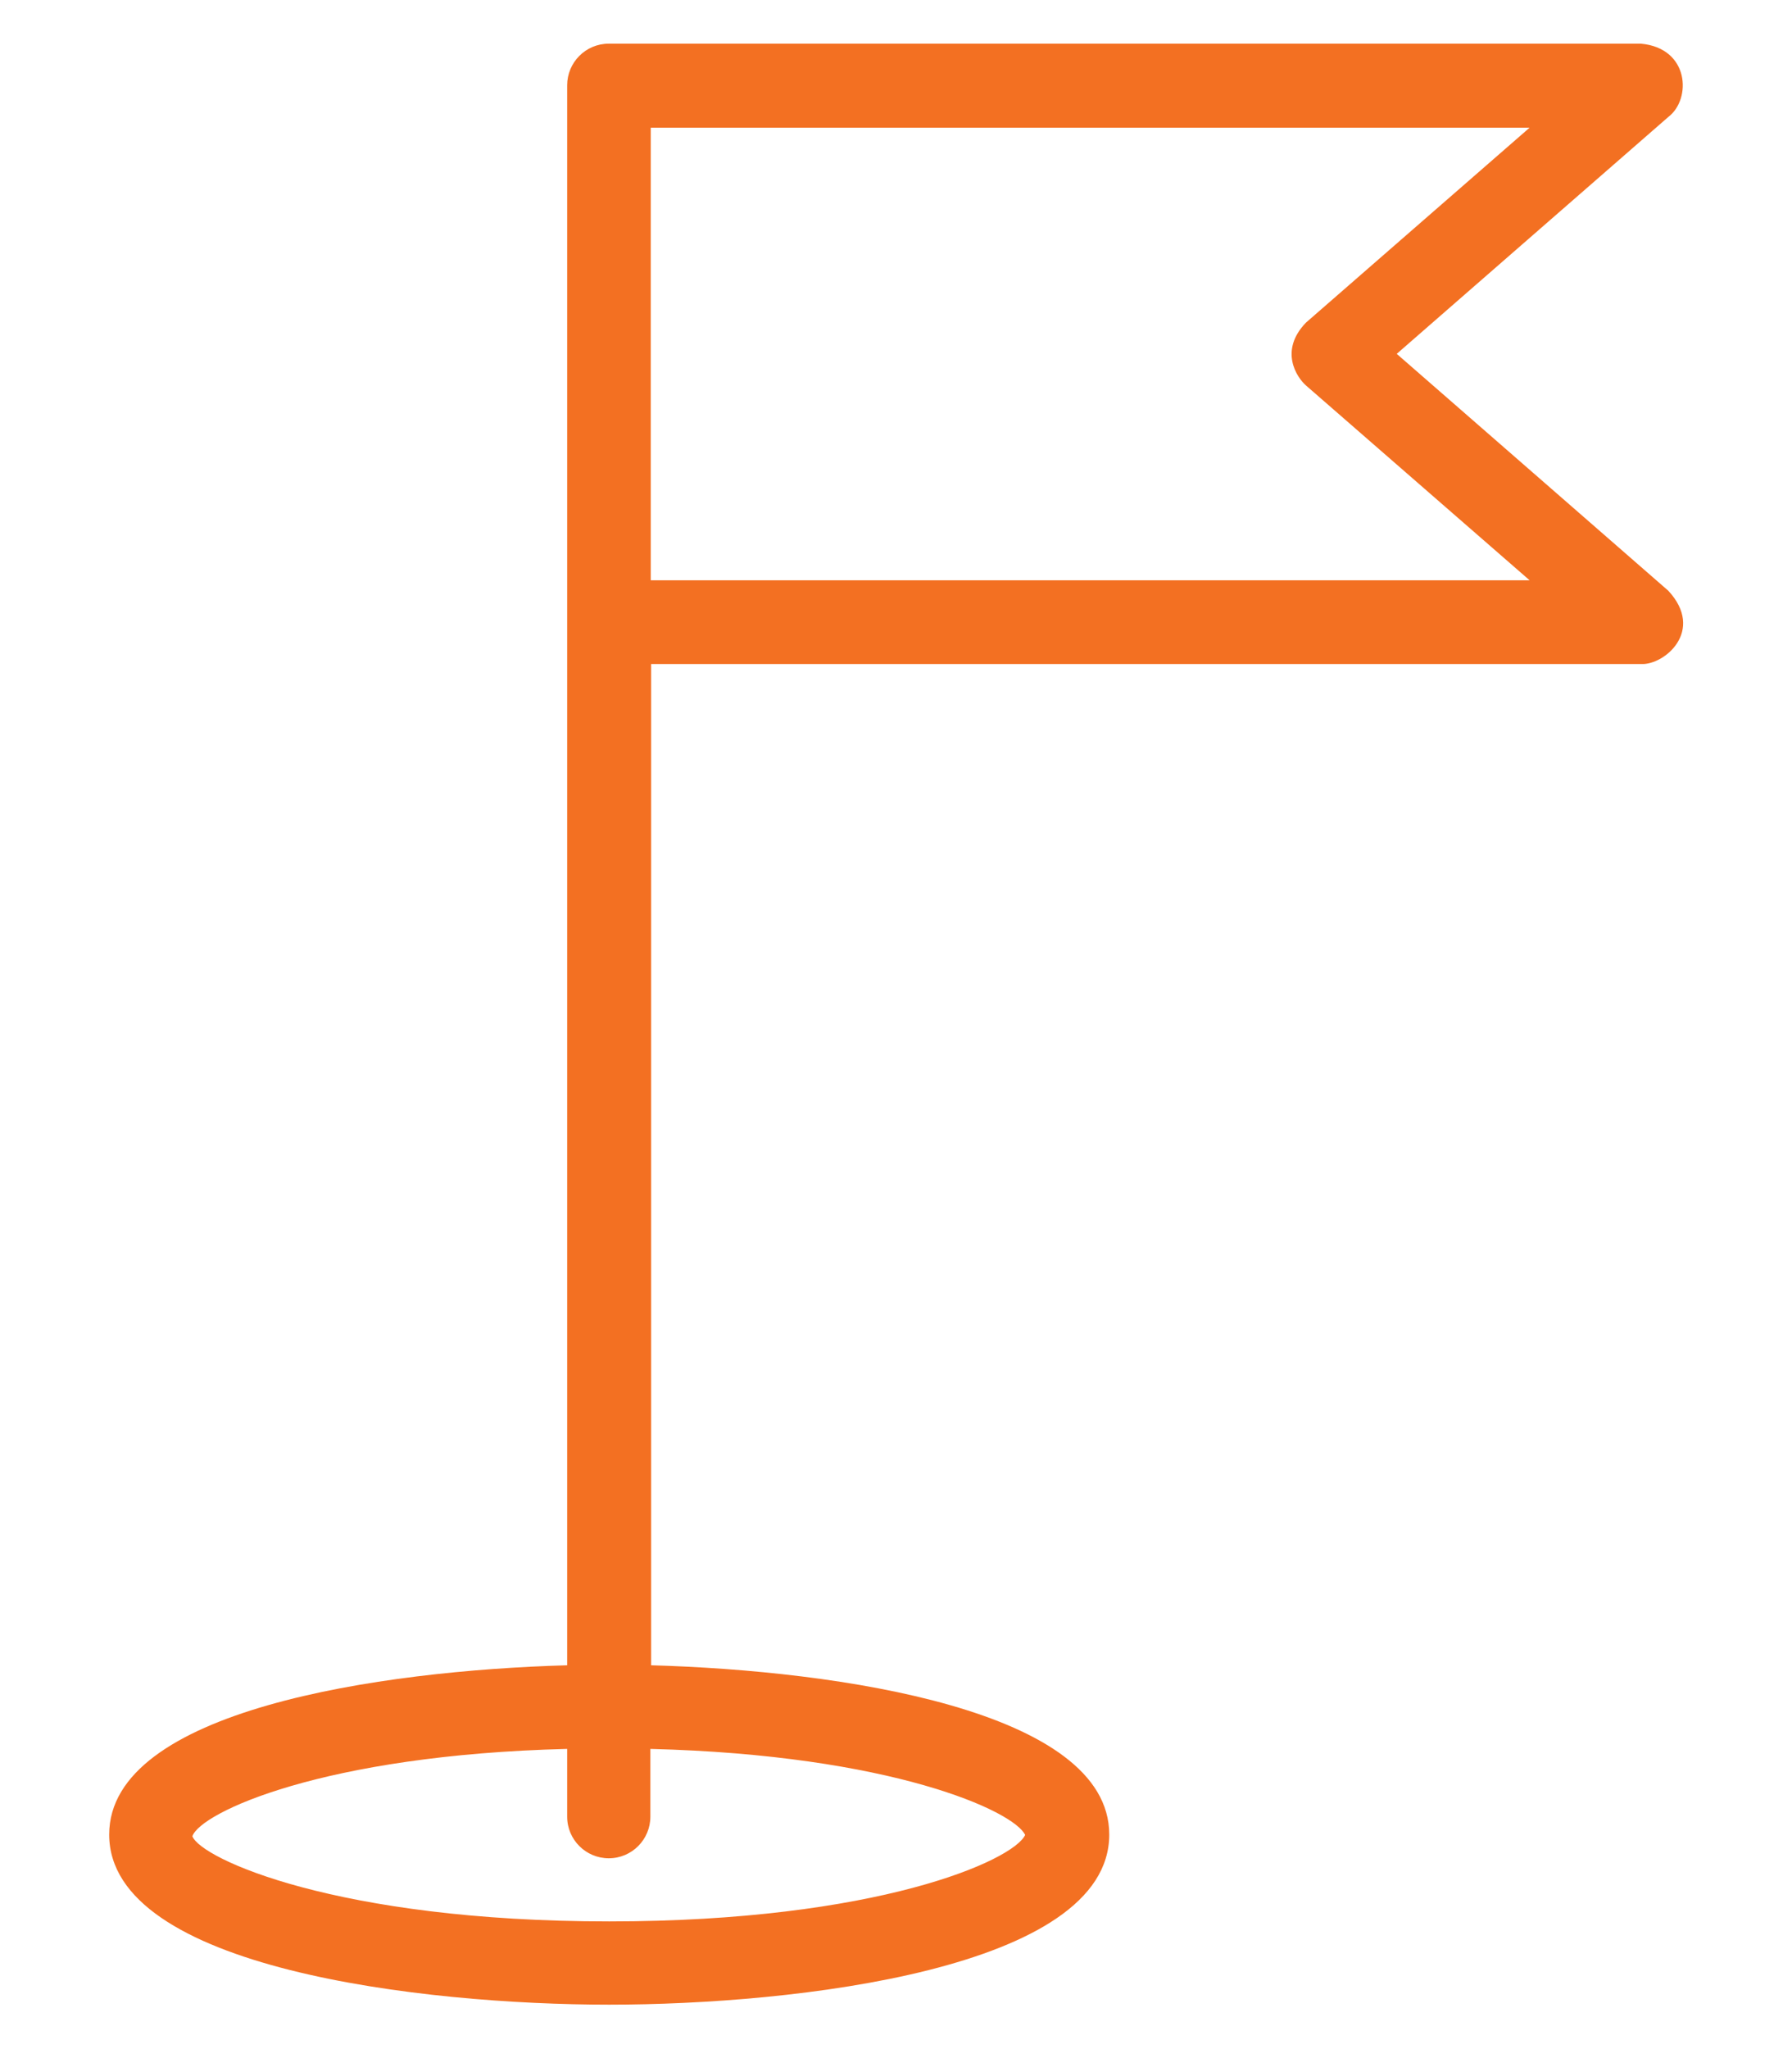 <svg width="14" height="16" viewBox="0 0 14 16" fill="none" xmlns="http://www.w3.org/2000/svg">
<path d="M13.034 4.613L10.912 2.763L13.034 0.913C13.216 0.775 13.2 0.375 12.819 0.341H4.756C4.575 0.341 4.431 0.488 4.431 0.666V13.003C2.969 13.044 0.853 13.353 0.853 14.325C0.853 15.372 3.306 15.653 4.759 15.653C6.209 15.653 8.666 15.375 8.666 14.325C8.666 13.353 6.55 13.044 5.087 13.003V5.185H12.822C13.003 5.194 13.322 4.925 13.034 4.613ZM8.009 14.328C7.916 14.528 6.85 15.003 4.759 15.003C2.634 15.003 1.569 14.513 1.503 14.338C1.566 14.153 2.525 13.703 4.431 13.656V14.185C4.431 14.366 4.578 14.51 4.756 14.51C4.937 14.51 5.081 14.363 5.081 14.185V13.656C6.962 13.703 7.922 14.141 8.009 14.328ZM5.084 4.531V0.997H11.95L10.203 2.519C9.991 2.738 10.131 2.947 10.203 3.01L11.95 4.531H5.084Z" fill="#F37022"/>
</svg>
